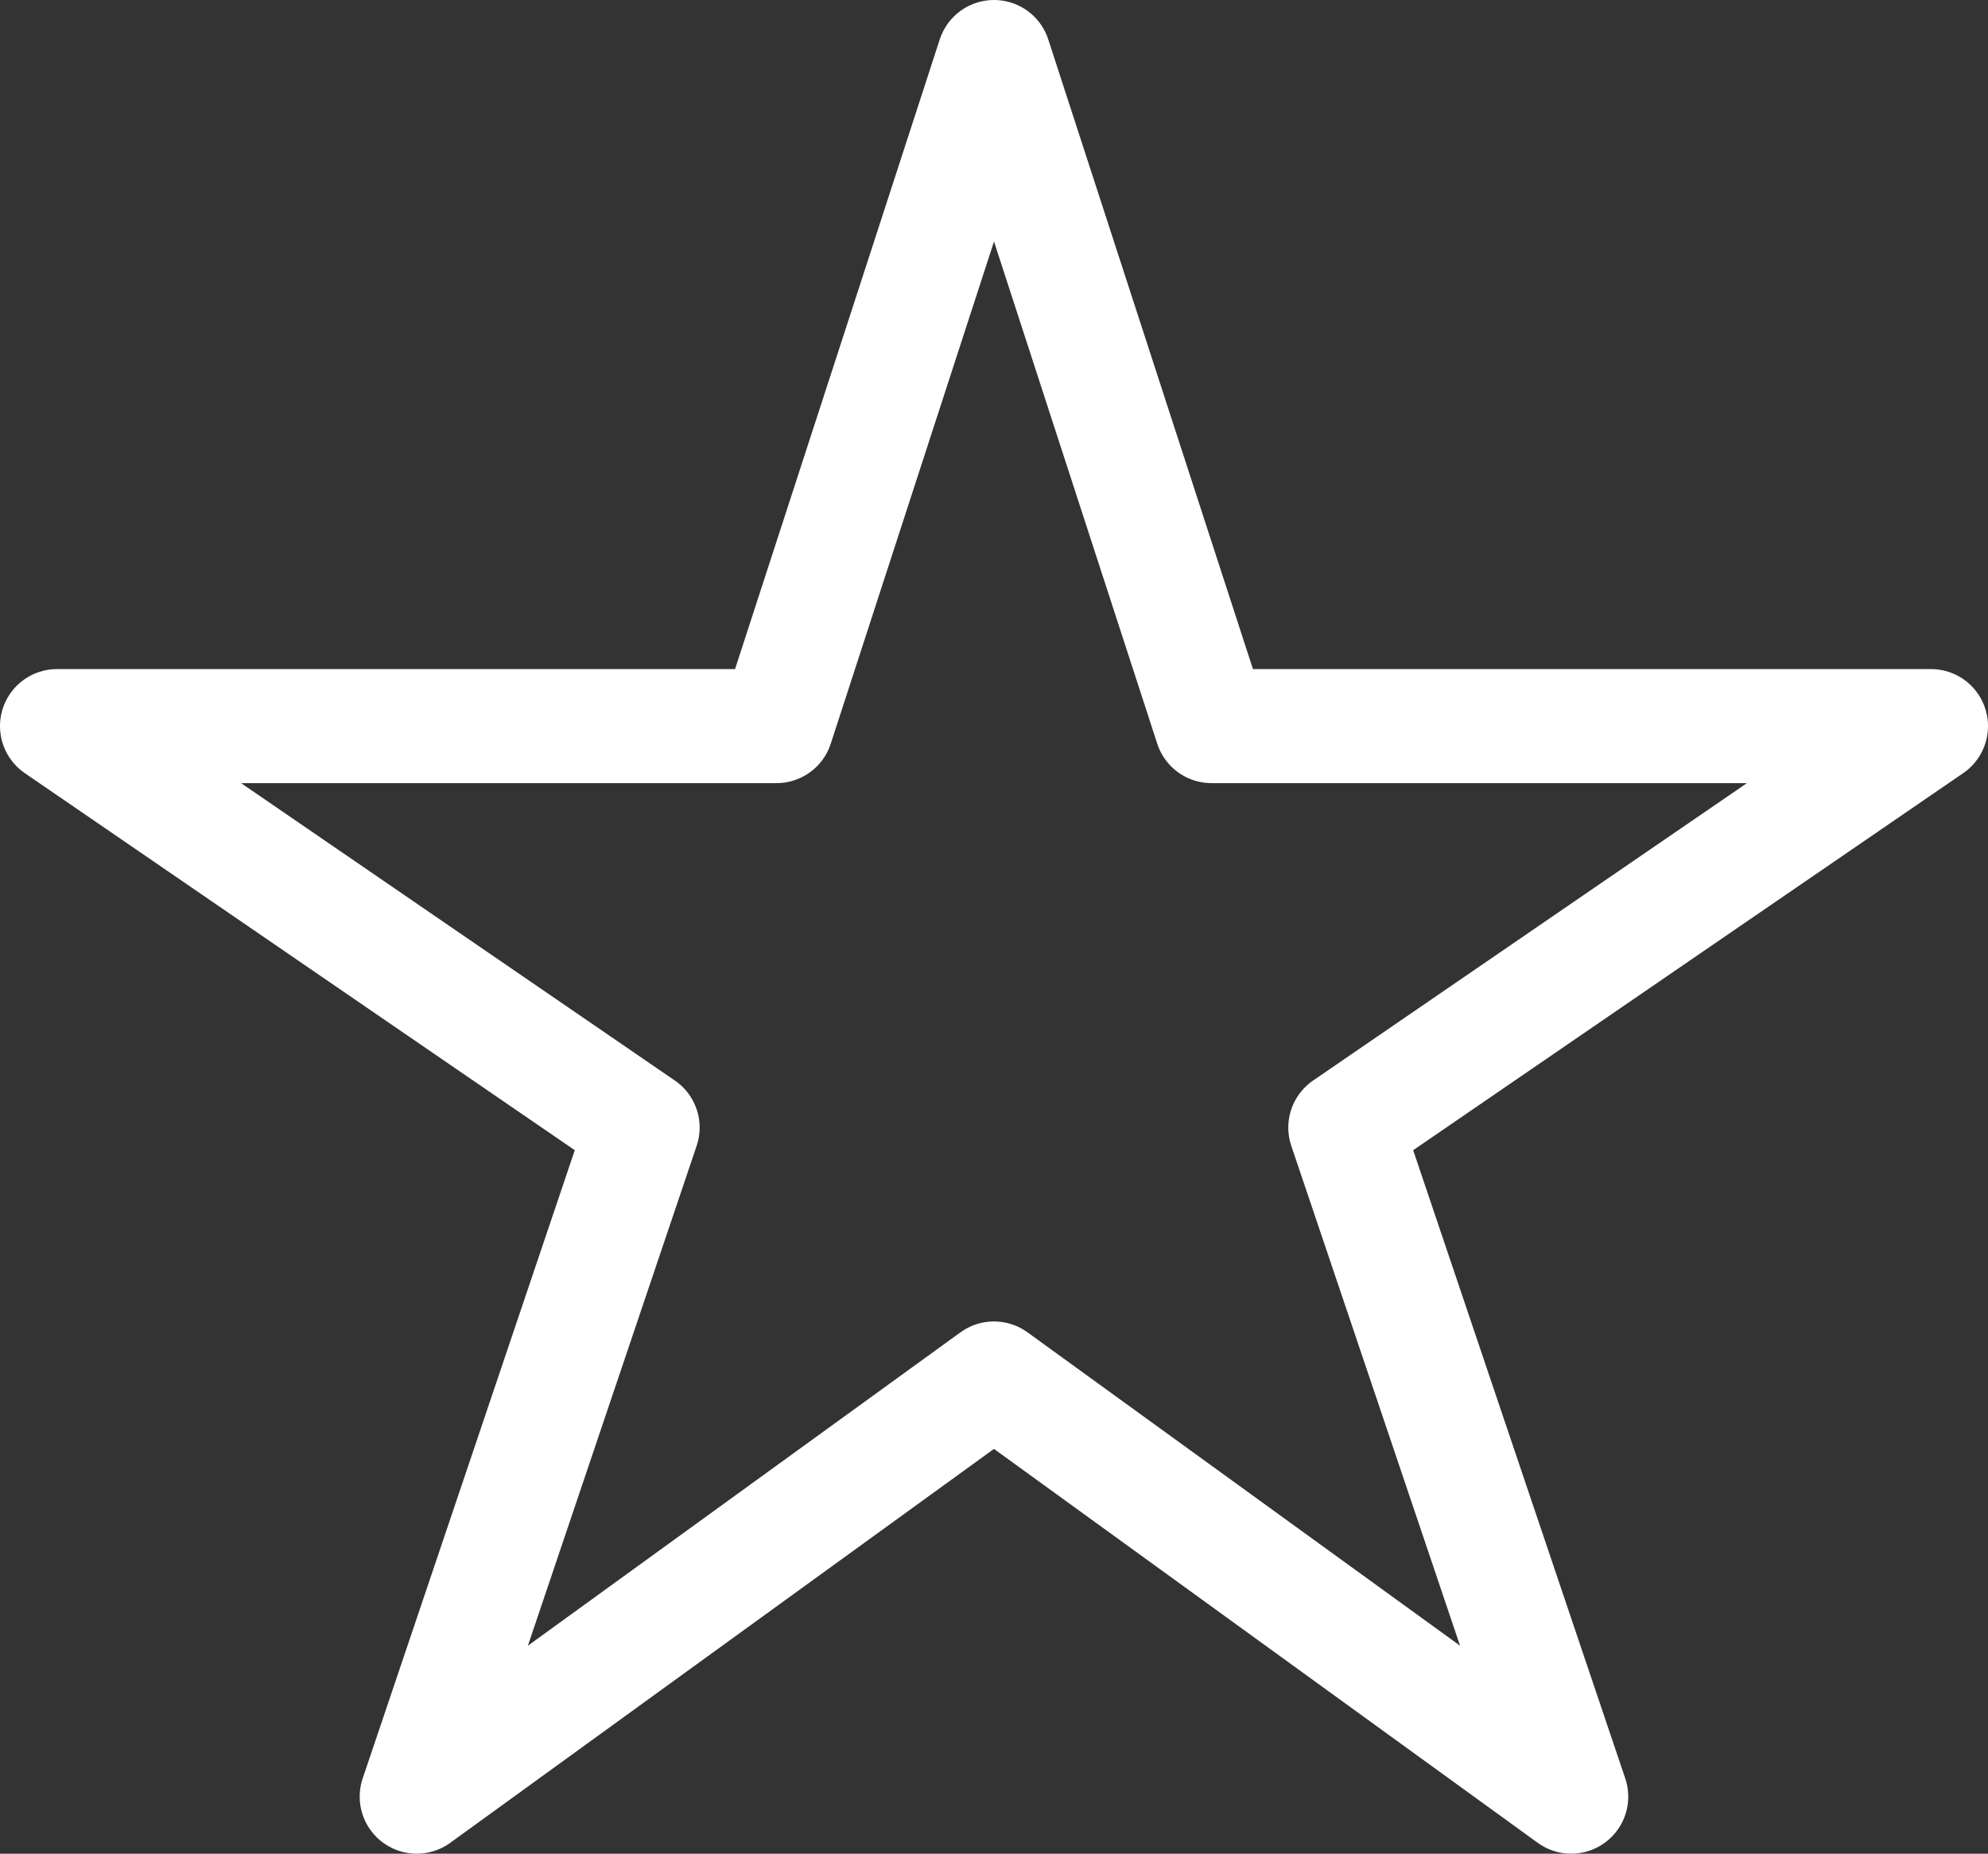 <svg xmlns="http://www.w3.org/2000/svg" width="209.13" height="195.048"><rect width="100%" height="100%" fill="#333333" stroke="none"/><path d="M203.13 76.4h-75.684L104.565 6 81.684 76.4H6l61.6 42.242-23.761 70.4 60.723-44 60.723 44-23.761-70.4z" fill="none" stroke="#fff" stroke-linejoin="round" stroke-width="12"/></svg>